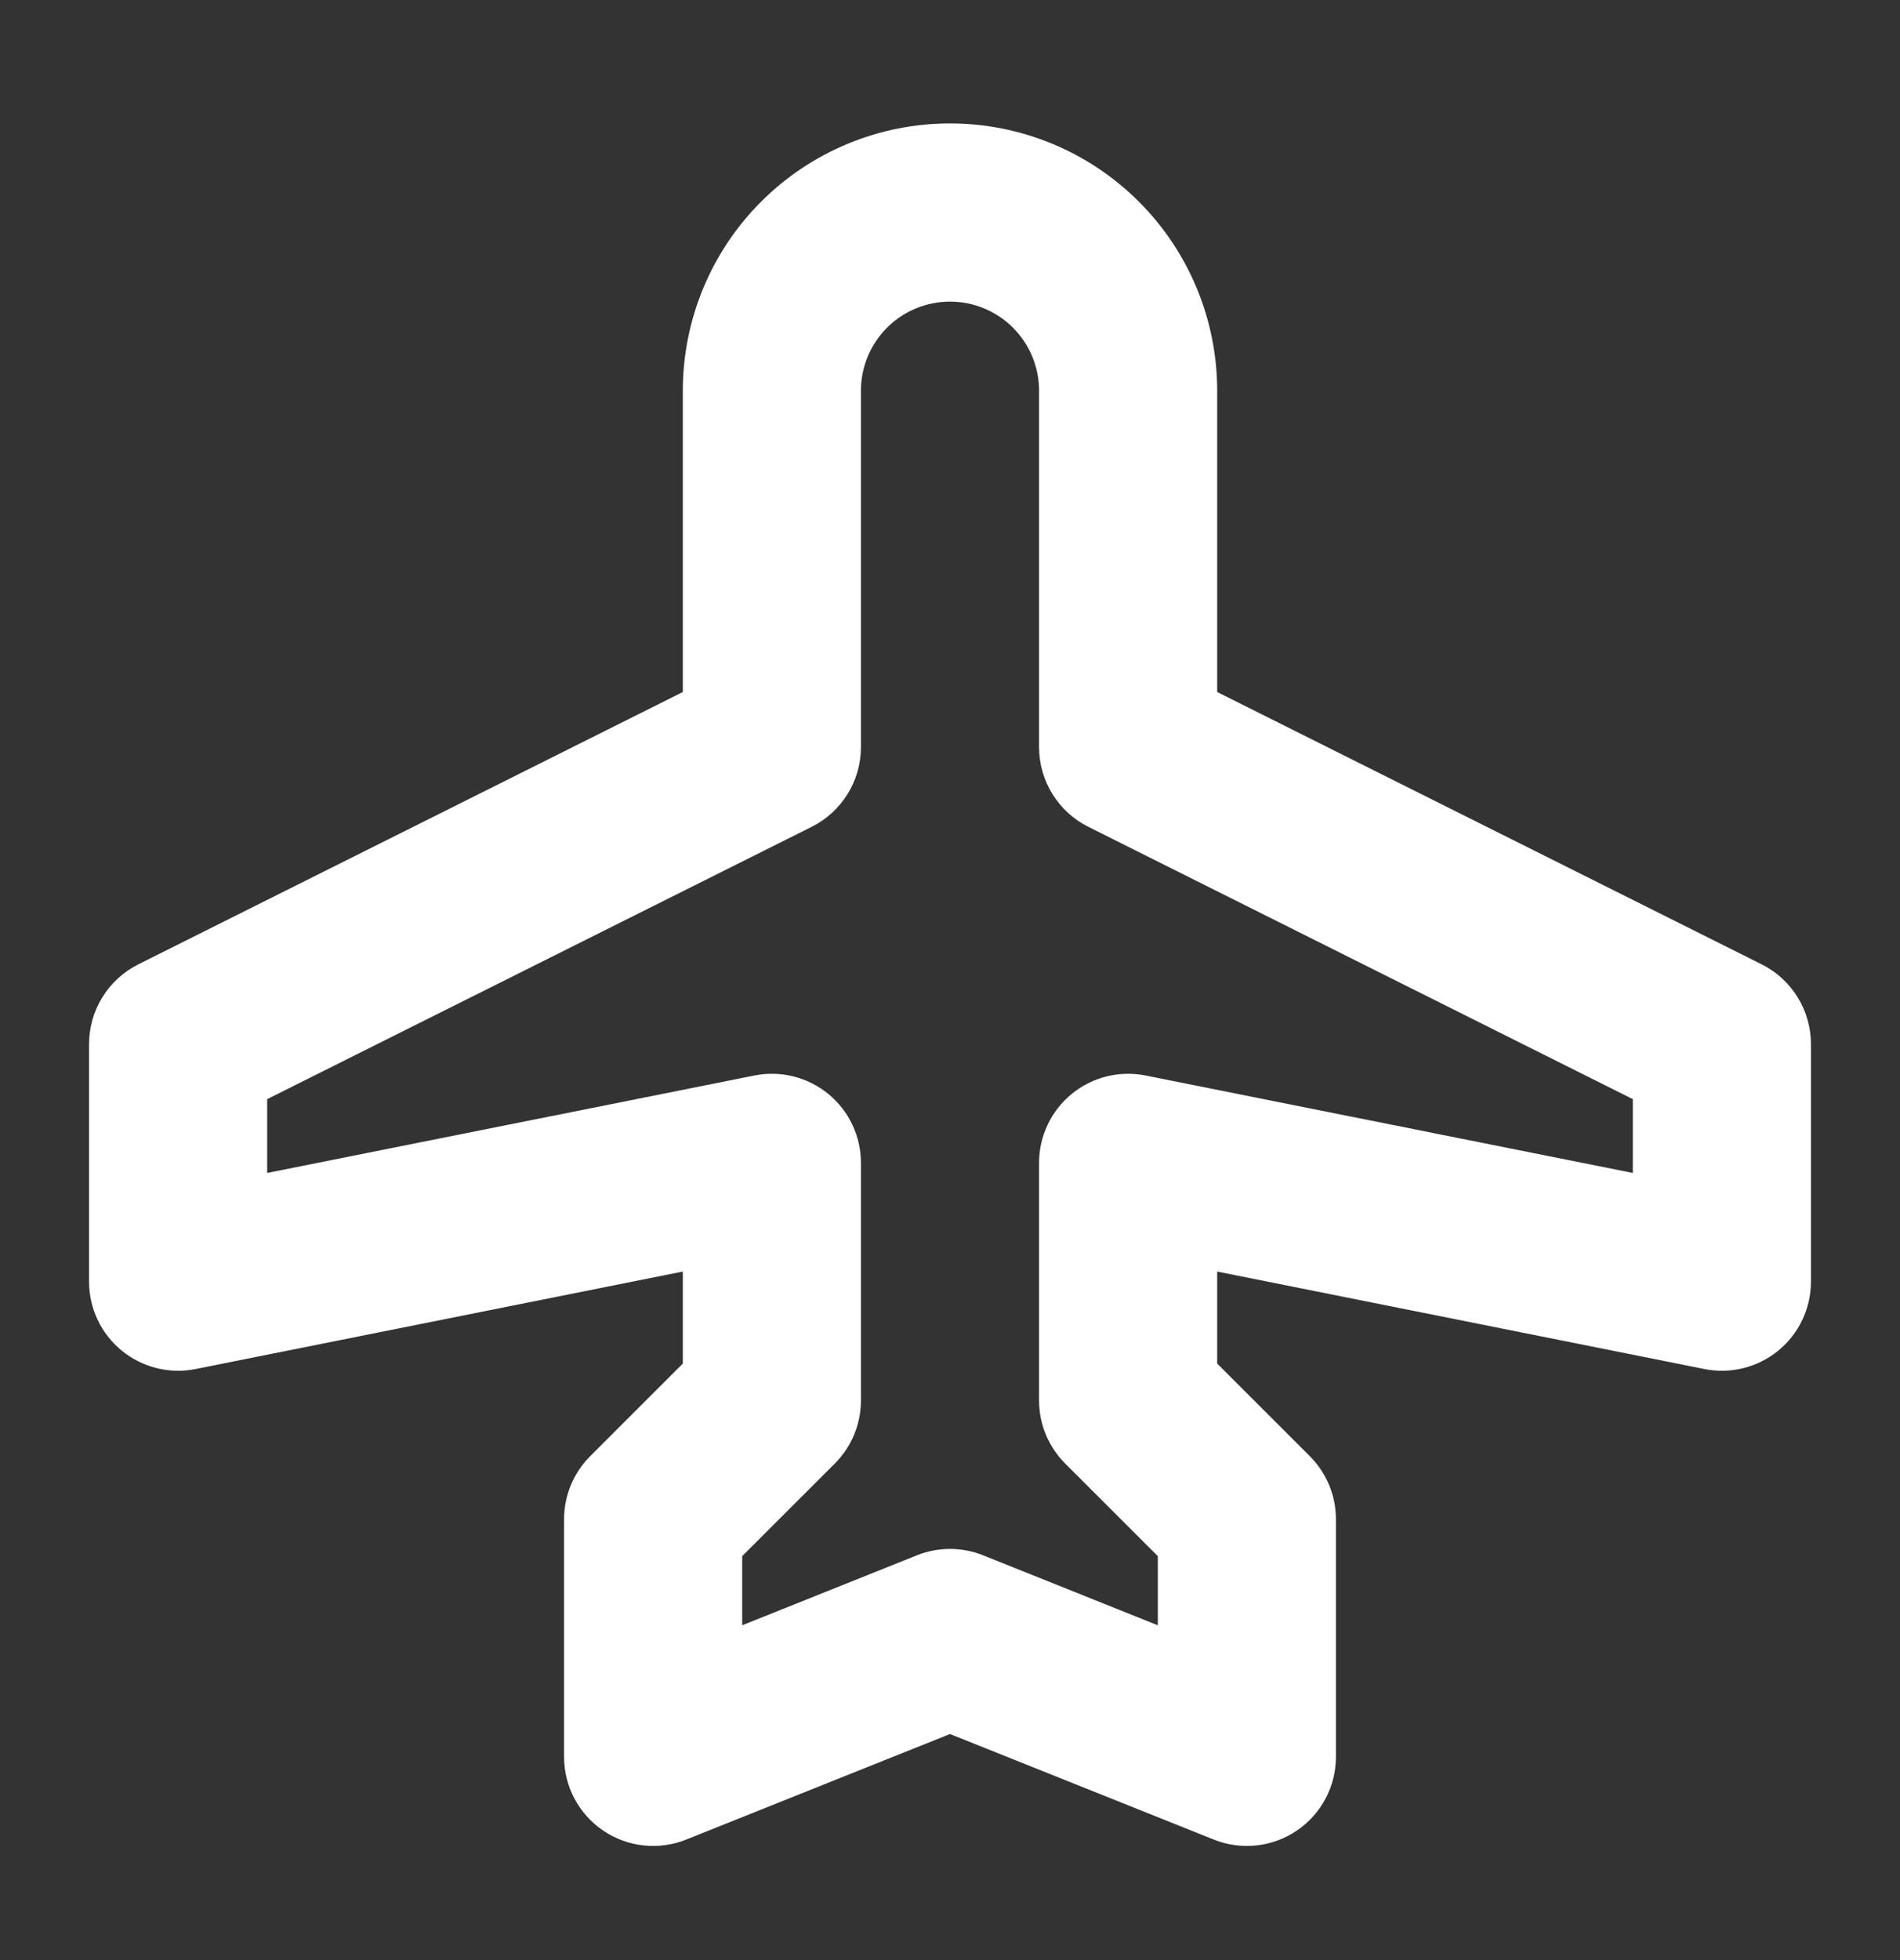 <svg width="32" height="33" viewBox="0 0 32 33" fill="none" xmlns="http://www.w3.org/2000/svg">
<rect x="0" y="0" width="32" height="33" fill="#333333" stroke="none"/>
<path fill-rule="evenodd" clip-rule="evenodd" d="M16 4.578C15.47 4.578 14.961 4.789 14.586 5.164C14.211 5.539 14 6.048 14 6.578V12.578C14 12.957 13.786 13.303 13.447 13.473L4 18.196V20.358L12.804 18.598C13.098 18.539 13.402 18.615 13.634 18.805C13.866 18.995 14 19.279 14 19.578V23.578C14 23.843 13.895 24.098 13.707 24.285L12 25.992V28.101L15.629 26.65C15.867 26.554 16.133 26.554 16.371 26.65L20 28.101V25.992L18.293 24.285C18.105 24.098 18 23.843 18 23.578V19.578C18 19.279 18.134 18.995 18.366 18.805C18.598 18.615 18.902 18.539 19.196 18.598L28 20.358V18.196L18.553 13.473C18.214 13.303 18 12.957 18 12.578V6.578C18 6.048 17.789 5.539 17.414 5.164C17.039 4.789 16.53 4.578 16 4.578ZM13.172 3.75C13.922 3 14.939 2.578 16 2.578C17.061 2.578 18.078 3 18.828 3.75C19.579 4.5 20 5.517 20 6.578V11.96L29.447 16.684C29.786 16.853 30 17.199 30 17.578V21.578C30 21.878 29.866 22.162 29.634 22.352C29.402 22.541 29.098 22.617 28.804 22.559L20 20.798V23.164L21.707 24.871C21.895 25.059 22 25.313 22 25.578V29.578C22 29.91 21.835 30.22 21.561 30.406C21.286 30.592 20.937 30.63 20.629 30.507L16 28.655L11.371 30.507C11.063 30.63 10.714 30.592 10.439 30.406C10.165 30.22 10 29.91 10 29.578V25.578C10 25.313 10.105 25.059 10.293 24.871L12 23.164V20.798L3.196 22.559C2.902 22.617 2.598 22.541 2.366 22.352C2.134 22.162 2 21.878 2 21.578V17.578C2 17.199 2.214 16.853 2.553 16.684L12 11.96V6.578C12 5.517 12.421 4.5 13.172 3.75Z" fill="white"/>
<path fill-rule="evenodd" clip-rule="evenodd" d="M12.818 3.396C13.662 2.552 14.806 2.078 16 2.078C17.194 2.078 18.338 2.552 19.182 3.396C20.026 4.24 20.5 5.385 20.5 6.578V11.651L29.671 16.236C30.179 16.491 30.5 17.01 30.5 17.578V21.578C30.5 22.027 30.299 22.453 29.951 22.738C29.604 23.023 29.146 23.137 28.706 23.049L20.5 21.408V22.957L22.061 24.517C22.342 24.799 22.5 25.18 22.5 25.578V29.578C22.5 30.076 22.253 30.541 21.841 30.82C21.429 31.099 20.905 31.156 20.443 30.971L16 29.194L11.557 30.971C11.095 31.156 10.571 31.099 10.159 30.82C9.747 30.541 9.5 30.076 9.5 29.578V25.578C9.5 25.18 9.658 24.799 9.939 24.517L11.5 22.957V21.408L3.294 23.049C2.854 23.137 2.397 23.023 2.049 22.738C1.701 22.453 1.5 22.027 1.5 21.578V17.578C1.5 17.01 1.821 16.491 2.329 16.236L11.5 11.651V6.578C11.5 5.385 11.974 4.24 12.818 3.396ZM16 3.078C15.072 3.078 14.181 3.447 13.525 4.103C12.869 4.76 12.5 5.65 12.5 6.578V11.96C12.5 12.149 12.393 12.323 12.224 12.407L2.776 17.131C2.607 17.216 2.5 17.389 2.5 17.578V21.578C2.5 21.728 2.567 21.87 2.683 21.965C2.799 22.06 2.951 22.098 3.098 22.068L11.902 20.308C12.049 20.278 12.201 20.316 12.317 20.411C12.433 20.506 12.5 20.648 12.5 20.798V23.164C12.5 23.297 12.447 23.424 12.354 23.517L10.646 25.225C10.553 25.318 10.5 25.445 10.5 25.578V29.578C10.5 29.744 10.582 29.899 10.72 29.992C10.857 30.085 11.032 30.104 11.186 30.042L15.814 28.191C15.934 28.143 16.067 28.143 16.186 28.191L20.814 30.042C20.968 30.104 21.143 30.085 21.28 29.992C21.418 29.899 21.5 29.744 21.5 29.578V25.578C21.5 25.445 21.447 25.318 21.354 25.225L19.646 23.517C19.553 23.424 19.5 23.297 19.5 23.164V20.798C19.5 20.648 19.567 20.506 19.683 20.411C19.799 20.316 19.951 20.278 20.098 20.308L28.902 22.068C29.049 22.098 29.201 22.06 29.317 21.965C29.433 21.87 29.5 21.728 29.5 21.578V17.578C29.5 17.389 29.393 17.216 29.224 17.131L19.776 12.407C19.607 12.323 19.5 12.149 19.5 11.96V6.578C19.5 5.65 19.131 4.76 18.475 4.103C17.819 3.447 16.928 3.078 16 3.078ZM16 5.078C15.602 5.078 15.221 5.236 14.939 5.517C14.658 5.799 14.5 6.18 14.5 6.578V12.578C14.5 13.146 14.179 13.666 13.671 13.92L4.5 18.505V19.748L12.706 18.107C13.146 18.019 13.603 18.133 13.951 18.418C14.299 18.703 14.5 19.129 14.5 19.578V23.578C14.5 23.976 14.342 24.358 14.061 24.639L12.5 26.199V27.363L15.443 26.185C15.8 26.042 16.2 26.042 16.557 26.185L19.5 27.363V26.199L17.939 24.639C17.658 24.358 17.5 23.976 17.5 23.578V19.578C17.5 19.129 17.701 18.703 18.049 18.418C18.396 18.133 18.854 18.019 19.294 18.107L27.5 19.748V18.505L18.329 13.92C17.821 13.666 17.5 13.146 17.5 12.578V6.578C17.5 6.18 17.342 5.799 17.061 5.517C16.779 5.236 16.398 5.078 16 5.078ZM14.232 4.81C14.701 4.342 15.337 4.078 16 4.078C16.663 4.078 17.299 4.342 17.768 4.81C18.237 5.279 18.5 5.915 18.5 6.578V12.578C18.5 12.768 18.607 12.941 18.776 13.025L28.224 17.749C28.393 17.834 28.5 18.007 28.5 18.196V20.358C28.5 20.508 28.433 20.65 28.317 20.745C28.201 20.84 28.049 20.878 27.902 20.849L19.098 19.088C18.951 19.058 18.799 19.096 18.683 19.192C18.567 19.286 18.5 19.428 18.5 19.578V23.578C18.5 23.711 18.553 23.838 18.646 23.932L20.354 25.639C20.447 25.733 20.5 25.86 20.5 25.992V28.101C20.5 28.267 20.418 28.422 20.28 28.515C20.143 28.608 19.968 28.627 19.814 28.565L16.186 27.114C16.067 27.066 15.934 27.066 15.814 27.114L12.186 28.565C12.032 28.627 11.857 28.608 11.72 28.515C11.582 28.422 11.5 28.267 11.5 28.101V25.992C11.5 25.86 11.553 25.733 11.646 25.639L13.354 23.932C13.447 23.838 13.5 23.711 13.5 23.578V19.578C13.5 19.428 13.433 19.286 13.317 19.192C13.201 19.096 13.049 19.058 12.902 19.088L4.098 20.849C3.951 20.878 3.799 20.84 3.683 20.745C3.567 20.65 3.5 20.508 3.5 20.358V18.196C3.5 18.007 3.607 17.834 3.776 17.749L13.224 13.025C13.393 12.941 13.5 12.768 13.5 12.578V6.578C13.5 5.915 13.763 5.279 14.232 4.81Z" fill="white"/>
</svg>
